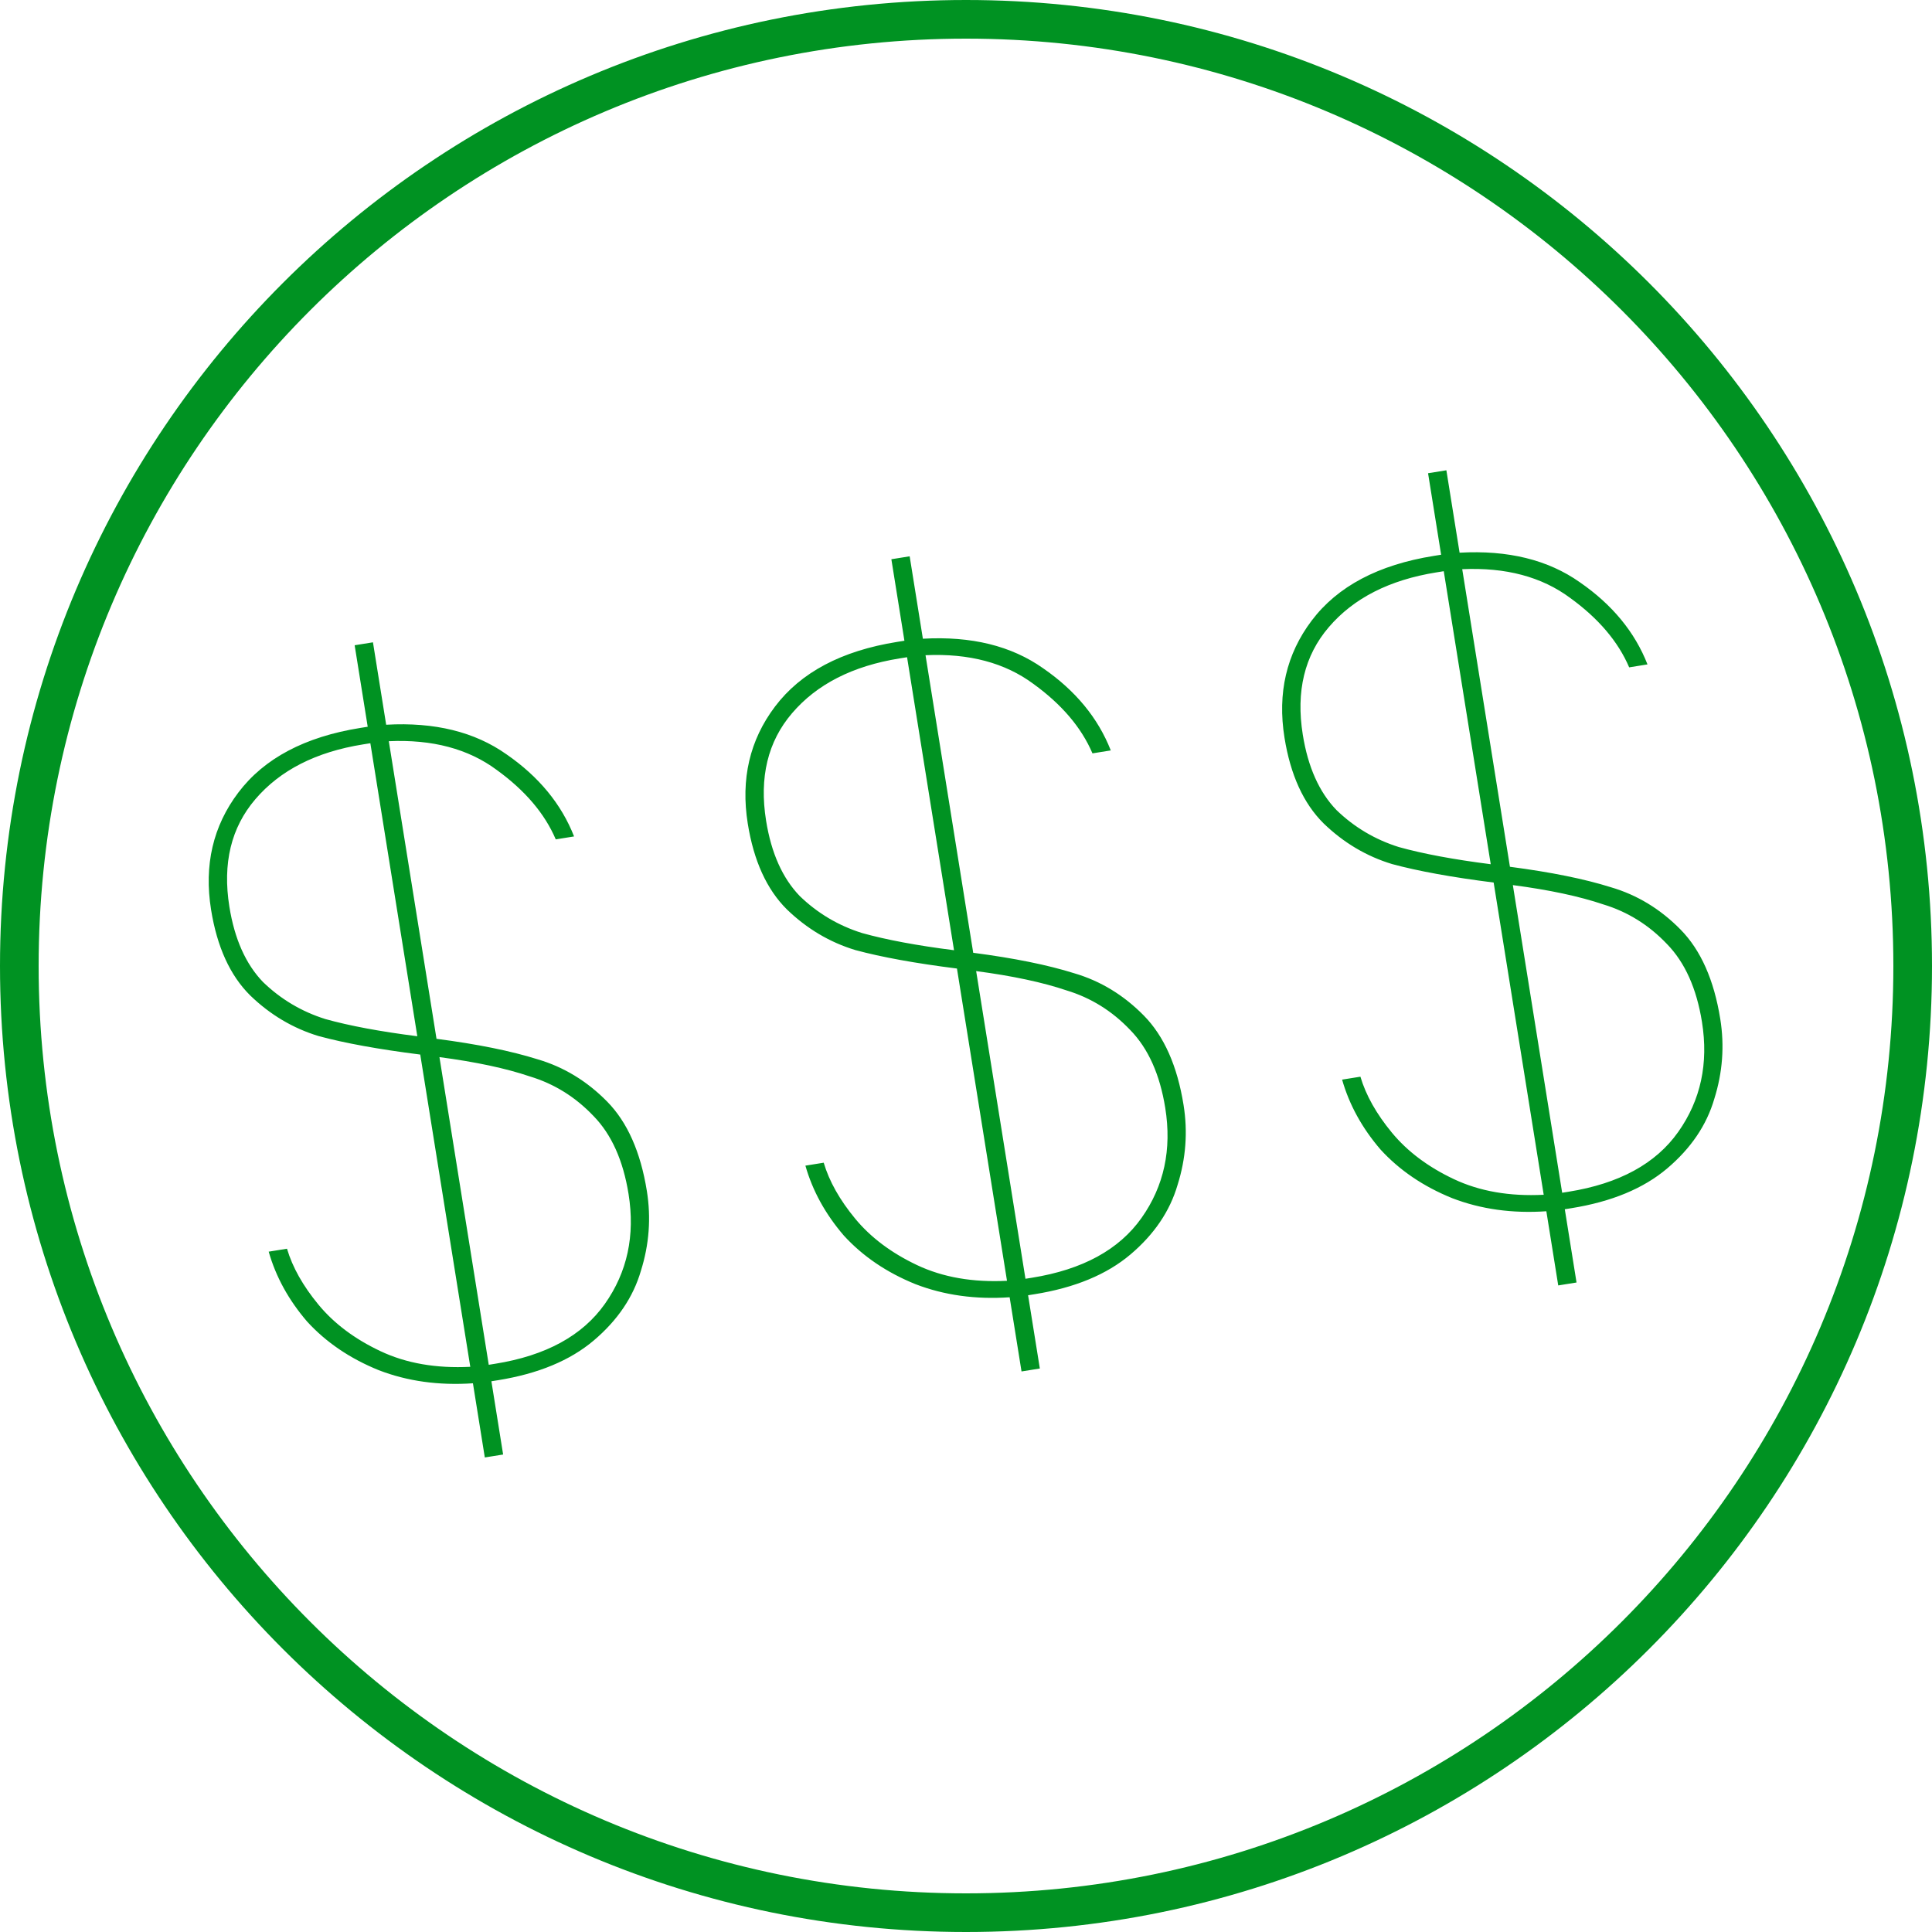 <svg width="160" height="160" viewBox="0 0 160 160" fill="none" xmlns="http://www.w3.org/2000/svg">
<path fill-rule="evenodd" clip-rule="evenodd" d="M80 160C124.182 160 160 124.182 160 80C160 35.817 124.182 0 80 0C35.817 0 0 35.817 0 80C0 124.182 35.817 160 80 160ZM80 156.8C37.585 156.8 3.2 122.415 3.2 80C3.2 37.585 37.585 3.2 80 3.2C122.415 3.2 156.8 37.585 156.8 80C156.8 122.415 122.415 156.8 80 156.8ZM44.51 87.723C42.326 87.036 39.539 86.471 36.15 86.03L32.2 61.384C35.803 61.221 38.783 62.014 41.137 63.763C43.483 65.461 45.113 67.377 46.025 69.513L47.542 69.27C46.49 66.587 44.623 64.319 41.941 62.467C39.309 60.607 35.989 59.791 31.981 60.019L30.887 53.194L29.371 53.437L30.452 60.186L29.846 60.283C25.245 61.02 21.875 62.805 19.737 65.637C17.64 68.41 16.888 71.642 17.479 75.332C17.973 78.416 19.053 80.784 20.718 82.435C22.374 84.037 24.265 85.16 26.391 85.804C28.559 86.39 31.363 86.9 34.803 87.334L38.947 113.193C36.118 113.335 33.638 112.903 31.506 111.896C29.374 110.89 27.665 109.608 26.378 108.051C25.092 106.494 24.222 104.949 23.768 103.414L22.252 103.657C22.845 105.74 23.906 107.67 25.435 109.447C27.007 111.166 28.985 112.508 31.37 113.474C33.746 114.39 36.345 114.75 39.166 114.558L40.15 120.7L41.667 120.457L40.695 114.39L41.225 114.306C44.562 113.77 47.212 112.672 49.175 111.01C51.139 109.346 52.438 107.427 53.075 105.25C53.762 103.066 53.927 100.862 53.571 98.638C53.052 95.402 51.956 92.934 50.284 91.231C48.611 89.529 46.686 88.359 44.51 87.723ZM21.785 81.331C20.355 79.849 19.425 77.768 18.996 75.089C18.421 71.5 19.138 68.533 21.147 66.188C23.199 63.785 26.172 62.272 30.064 61.648L30.671 61.551L34.56 85.818C31.49 85.428 28.951 84.954 26.943 84.394C24.977 83.775 23.258 82.754 21.785 81.331ZM50.091 107.985C48.231 110.616 45.203 112.268 41.007 112.941L40.476 113.026L36.393 87.546C39.412 87.943 41.909 88.477 43.883 89.146C45.899 89.756 47.656 90.849 49.152 92.423C50.641 93.948 51.608 96.1 52.054 98.881C52.605 102.318 51.95 105.353 50.091 107.985ZM88.958 80.6C86.774 79.913 83.987 79.348 80.598 78.906L76.648 54.261C80.251 54.098 83.23 54.891 85.585 56.639C87.931 58.338 89.561 60.254 90.473 62.39L91.99 62.147C90.938 59.463 89.07 57.196 86.388 55.344C83.757 53.484 80.437 52.668 76.429 52.896L75.335 46.071L73.819 46.314L74.9 53.063L74.293 53.16C69.693 53.897 66.323 55.682 64.184 58.514C62.088 61.287 61.336 64.518 61.927 68.209C62.421 71.293 63.501 73.661 65.165 75.312C66.822 76.914 68.713 78.037 70.839 78.681C73.007 79.267 75.811 79.777 79.251 80.21L83.395 106.07C80.566 106.212 78.085 105.78 75.954 104.774C73.822 103.766 72.113 102.485 70.826 100.928C69.54 99.371 68.67 97.826 68.216 96.29L66.7 96.534C67.293 98.617 68.354 100.546 69.883 102.324C71.455 104.042 73.433 105.385 75.818 106.35C78.194 107.266 80.793 107.627 83.614 107.434L84.598 113.577L86.115 113.334L85.142 107.267L85.674 107.182C89.01 106.648 91.66 105.549 93.623 103.886C95.586 102.223 96.886 100.304 97.522 98.128C98.21 95.943 98.375 93.739 98.018 91.514C97.5 88.279 96.404 85.81 94.731 84.108C93.058 82.406 91.134 81.236 88.958 80.6ZM66.233 74.208C64.803 72.726 63.873 70.645 63.444 67.966C62.868 64.376 63.586 61.41 65.595 59.065C67.647 56.662 70.62 55.149 74.512 54.525L75.119 54.428L79.008 78.694C75.938 78.305 73.399 77.83 71.391 77.27C69.425 76.652 67.706 75.631 66.233 74.208ZM94.538 100.862C92.678 103.493 89.65 105.145 85.454 105.818L84.924 105.902L80.841 80.422C83.86 80.82 86.357 81.354 88.33 82.022C90.346 82.633 92.103 83.726 93.6 85.3C95.089 86.825 96.056 88.977 96.502 91.758C97.053 95.195 96.398 98.23 94.538 100.862ZM133.406 73.477C131.222 72.789 128.434 72.225 125.046 71.783L121.095 47.137C124.699 46.975 127.678 47.768 130.033 49.516C132.379 51.215 134.008 53.131 134.921 55.267L136.438 55.023C135.386 52.34 133.518 50.073 130.836 48.221C128.205 46.361 124.885 45.545 120.877 45.772L119.783 38.947L118.266 39.191L119.348 45.94L118.742 46.037C114.141 46.774 110.771 48.559 108.632 51.39C106.536 54.163 105.783 57.395 106.375 61.086C106.869 64.17 107.949 66.537 109.614 68.189C111.27 69.79 113.161 70.913 115.286 71.558C117.454 72.144 120.258 72.654 123.698 73.088L127.843 98.946C125.014 99.089 122.534 98.657 120.402 97.65C118.27 96.643 116.561 95.362 115.274 93.805C113.987 92.248 113.118 90.702 112.664 89.167L111.147 89.41C111.741 91.494 112.802 93.423 114.331 95.201C115.903 96.919 117.881 98.262 120.266 99.227C122.642 100.143 125.241 100.504 128.062 100.311L129.046 106.454L130.562 106.211L129.59 100.144L130.122 100.059C133.458 99.525 136.108 98.426 138.071 96.763C140.034 95.1 141.334 93.181 141.97 91.005C142.658 88.82 142.823 86.616 142.466 84.391C141.948 81.156 140.852 78.687 139.179 76.985C137.506 75.282 135.582 74.113 133.406 73.477ZM110.681 67.085C109.25 65.603 108.321 63.522 107.891 60.843C107.316 57.253 108.034 54.286 110.043 51.942C112.095 49.539 115.067 48.026 118.96 47.402L119.566 47.305L123.456 71.571C120.386 71.181 117.846 70.707 115.838 70.147C113.873 69.529 112.154 68.508 110.681 67.085ZM138.986 93.738C137.126 96.37 134.098 98.022 129.902 98.694L129.372 98.779L125.288 73.3C128.308 73.697 130.804 74.23 132.778 74.899C134.794 75.51 136.551 76.602 138.048 78.177C139.537 79.701 140.504 81.854 140.95 84.634C141.501 88.072 140.846 91.107 138.986 93.738Z" fill="#009222"/>
</svg>
